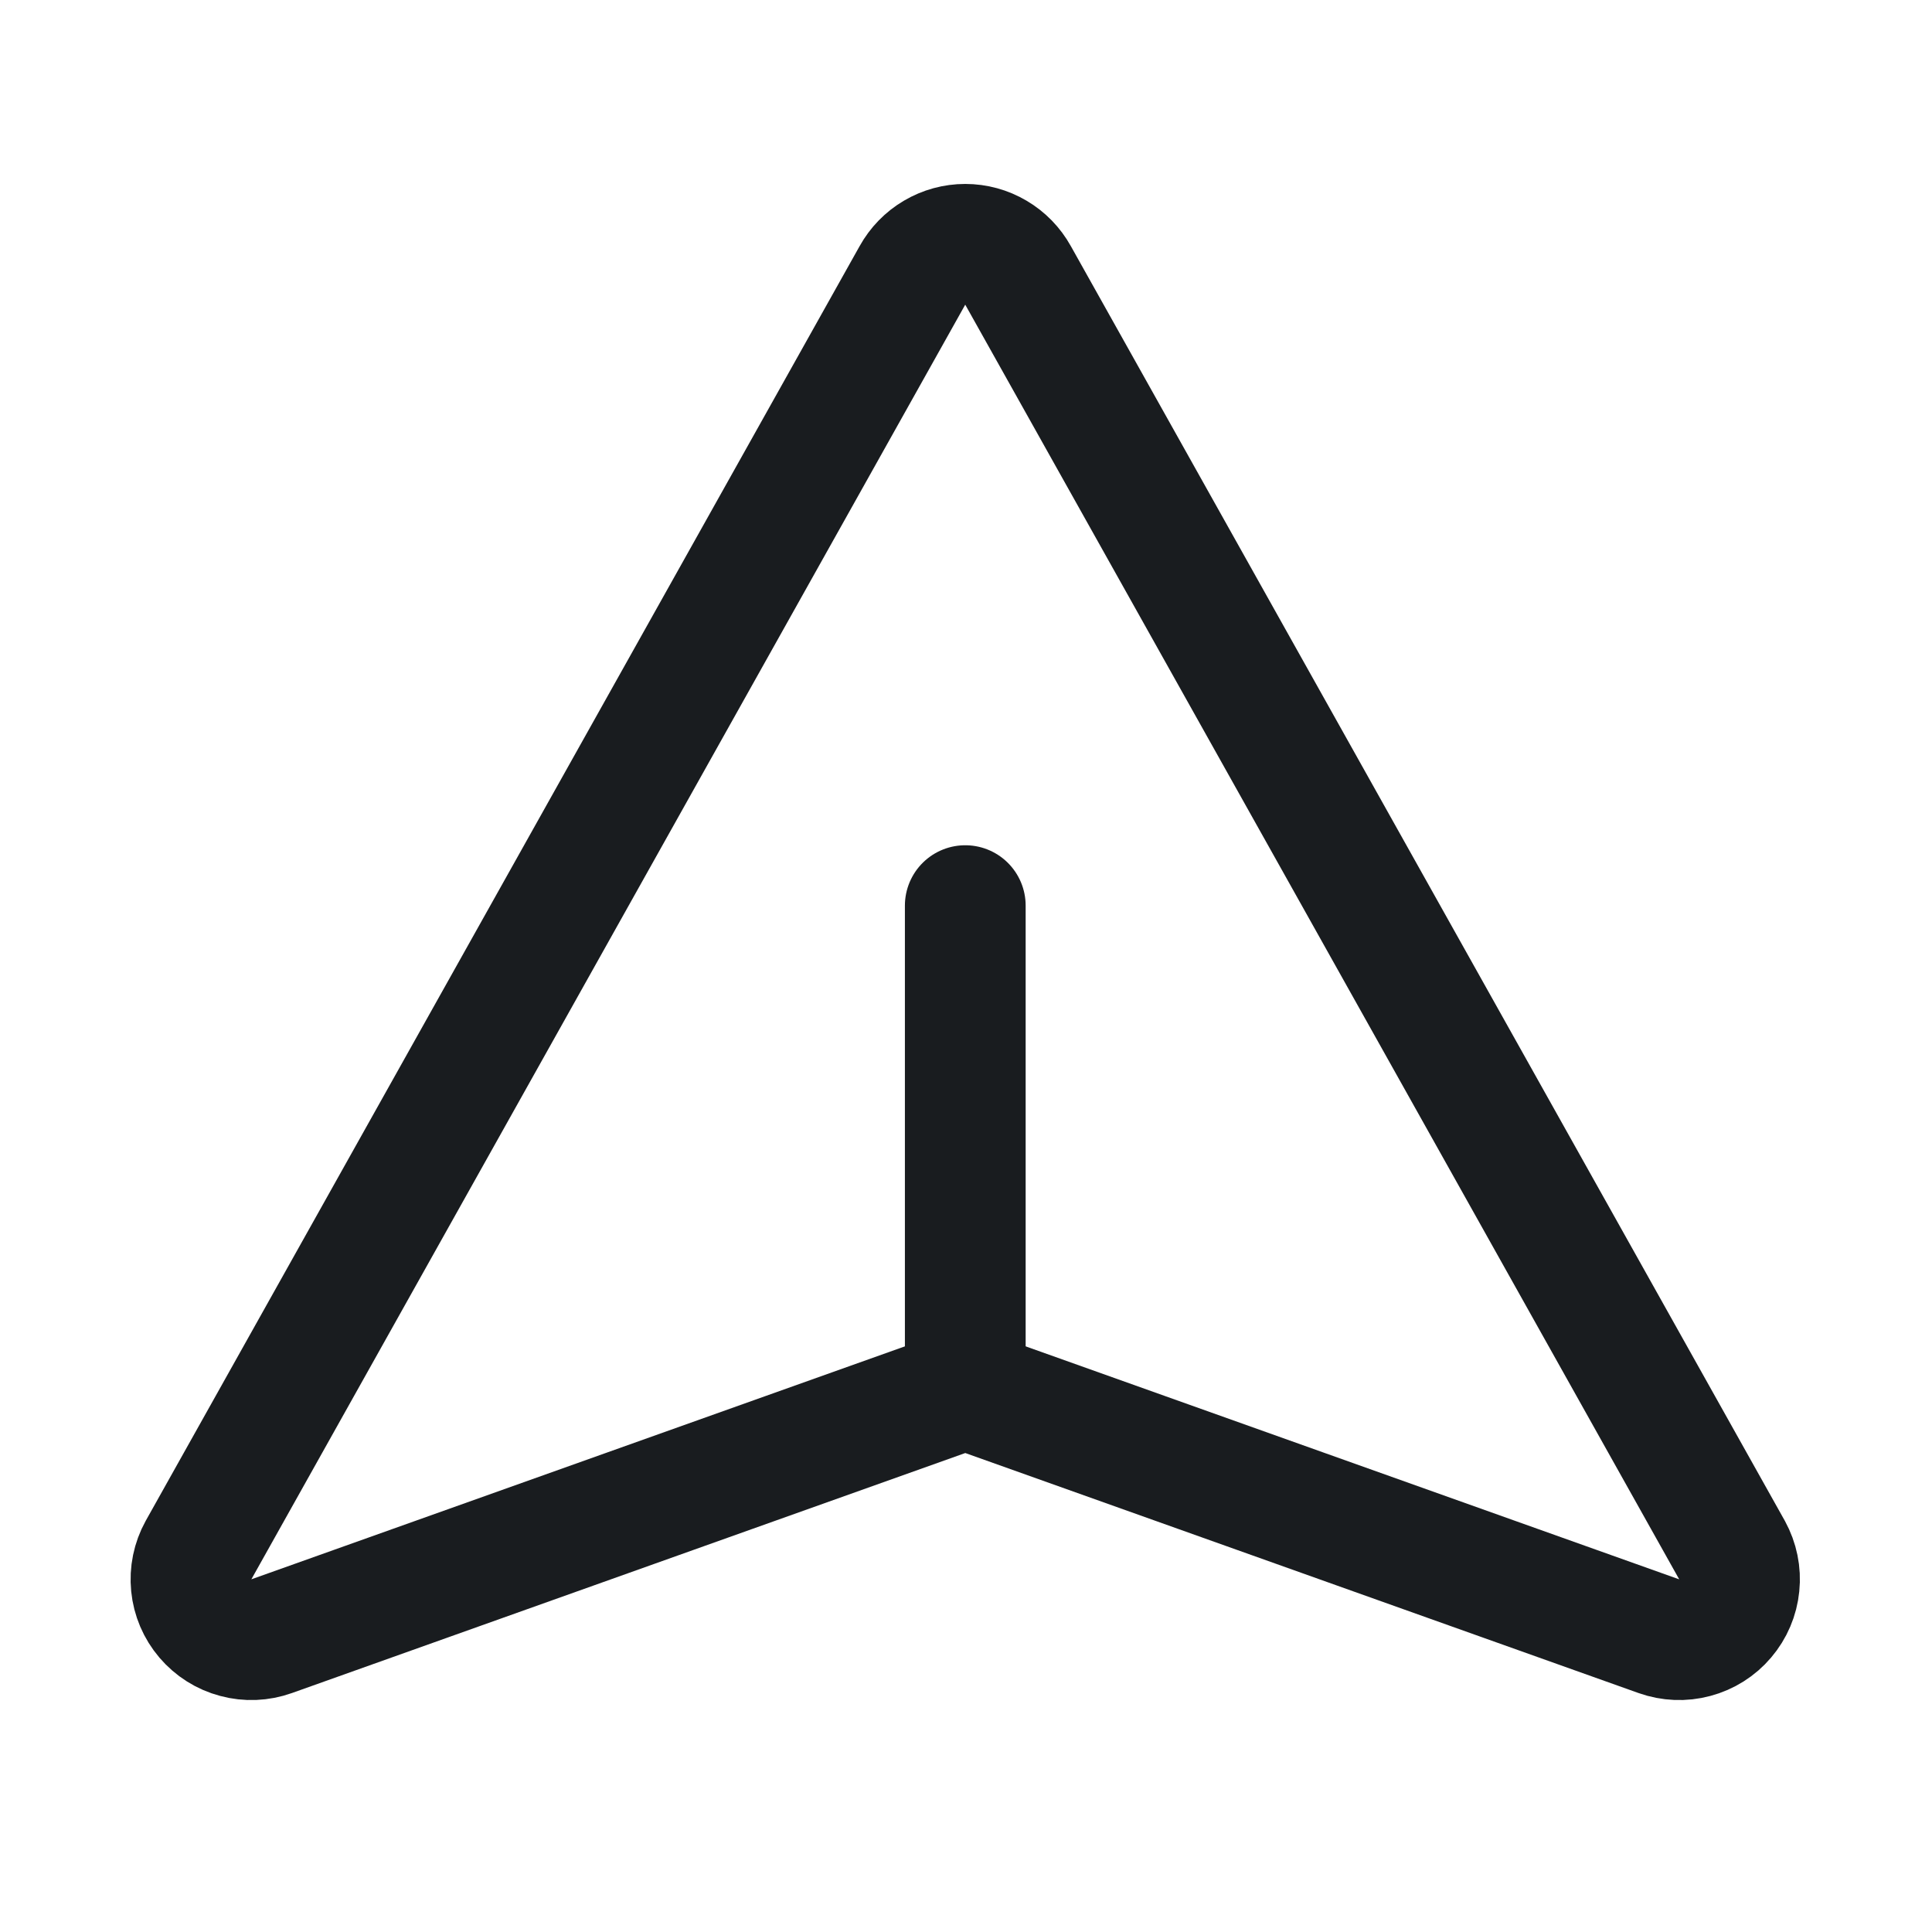 <svg width="24" height="24" viewBox="0 0 24 24" fill="none" xmlns="http://www.w3.org/2000/svg">
<path d="M11.334 3.422L2.466 19.256C2.392 19.39 2.361 19.542 2.376 19.694C2.391 19.846 2.452 19.989 2.551 20.105C2.65 20.221 2.781 20.304 2.929 20.343C3.076 20.383 3.232 20.376 3.375 20.325L11.738 17.344C11.9 17.278 12.081 17.278 12.244 17.344L20.606 20.325C20.75 20.376 20.905 20.383 21.053 20.343C21.2 20.304 21.332 20.221 21.43 20.105C21.529 19.989 21.59 19.846 21.605 19.694C21.621 19.542 21.589 19.39 21.516 19.256L12.647 3.422C12.582 3.305 12.487 3.207 12.371 3.139C12.256 3.071 12.125 3.035 11.991 3.035C11.857 3.035 11.725 3.071 11.61 3.139C11.494 3.207 11.399 3.305 11.334 3.422Z" stroke="#191C1F" stroke-width="1.5" stroke-linecap="round" stroke-linejoin="round"/>
<path d="M11.991 17.25V11.25" stroke="#191C1F" stroke-width="1.5" stroke-linecap="round" stroke-linejoin="round"/>
</svg>
